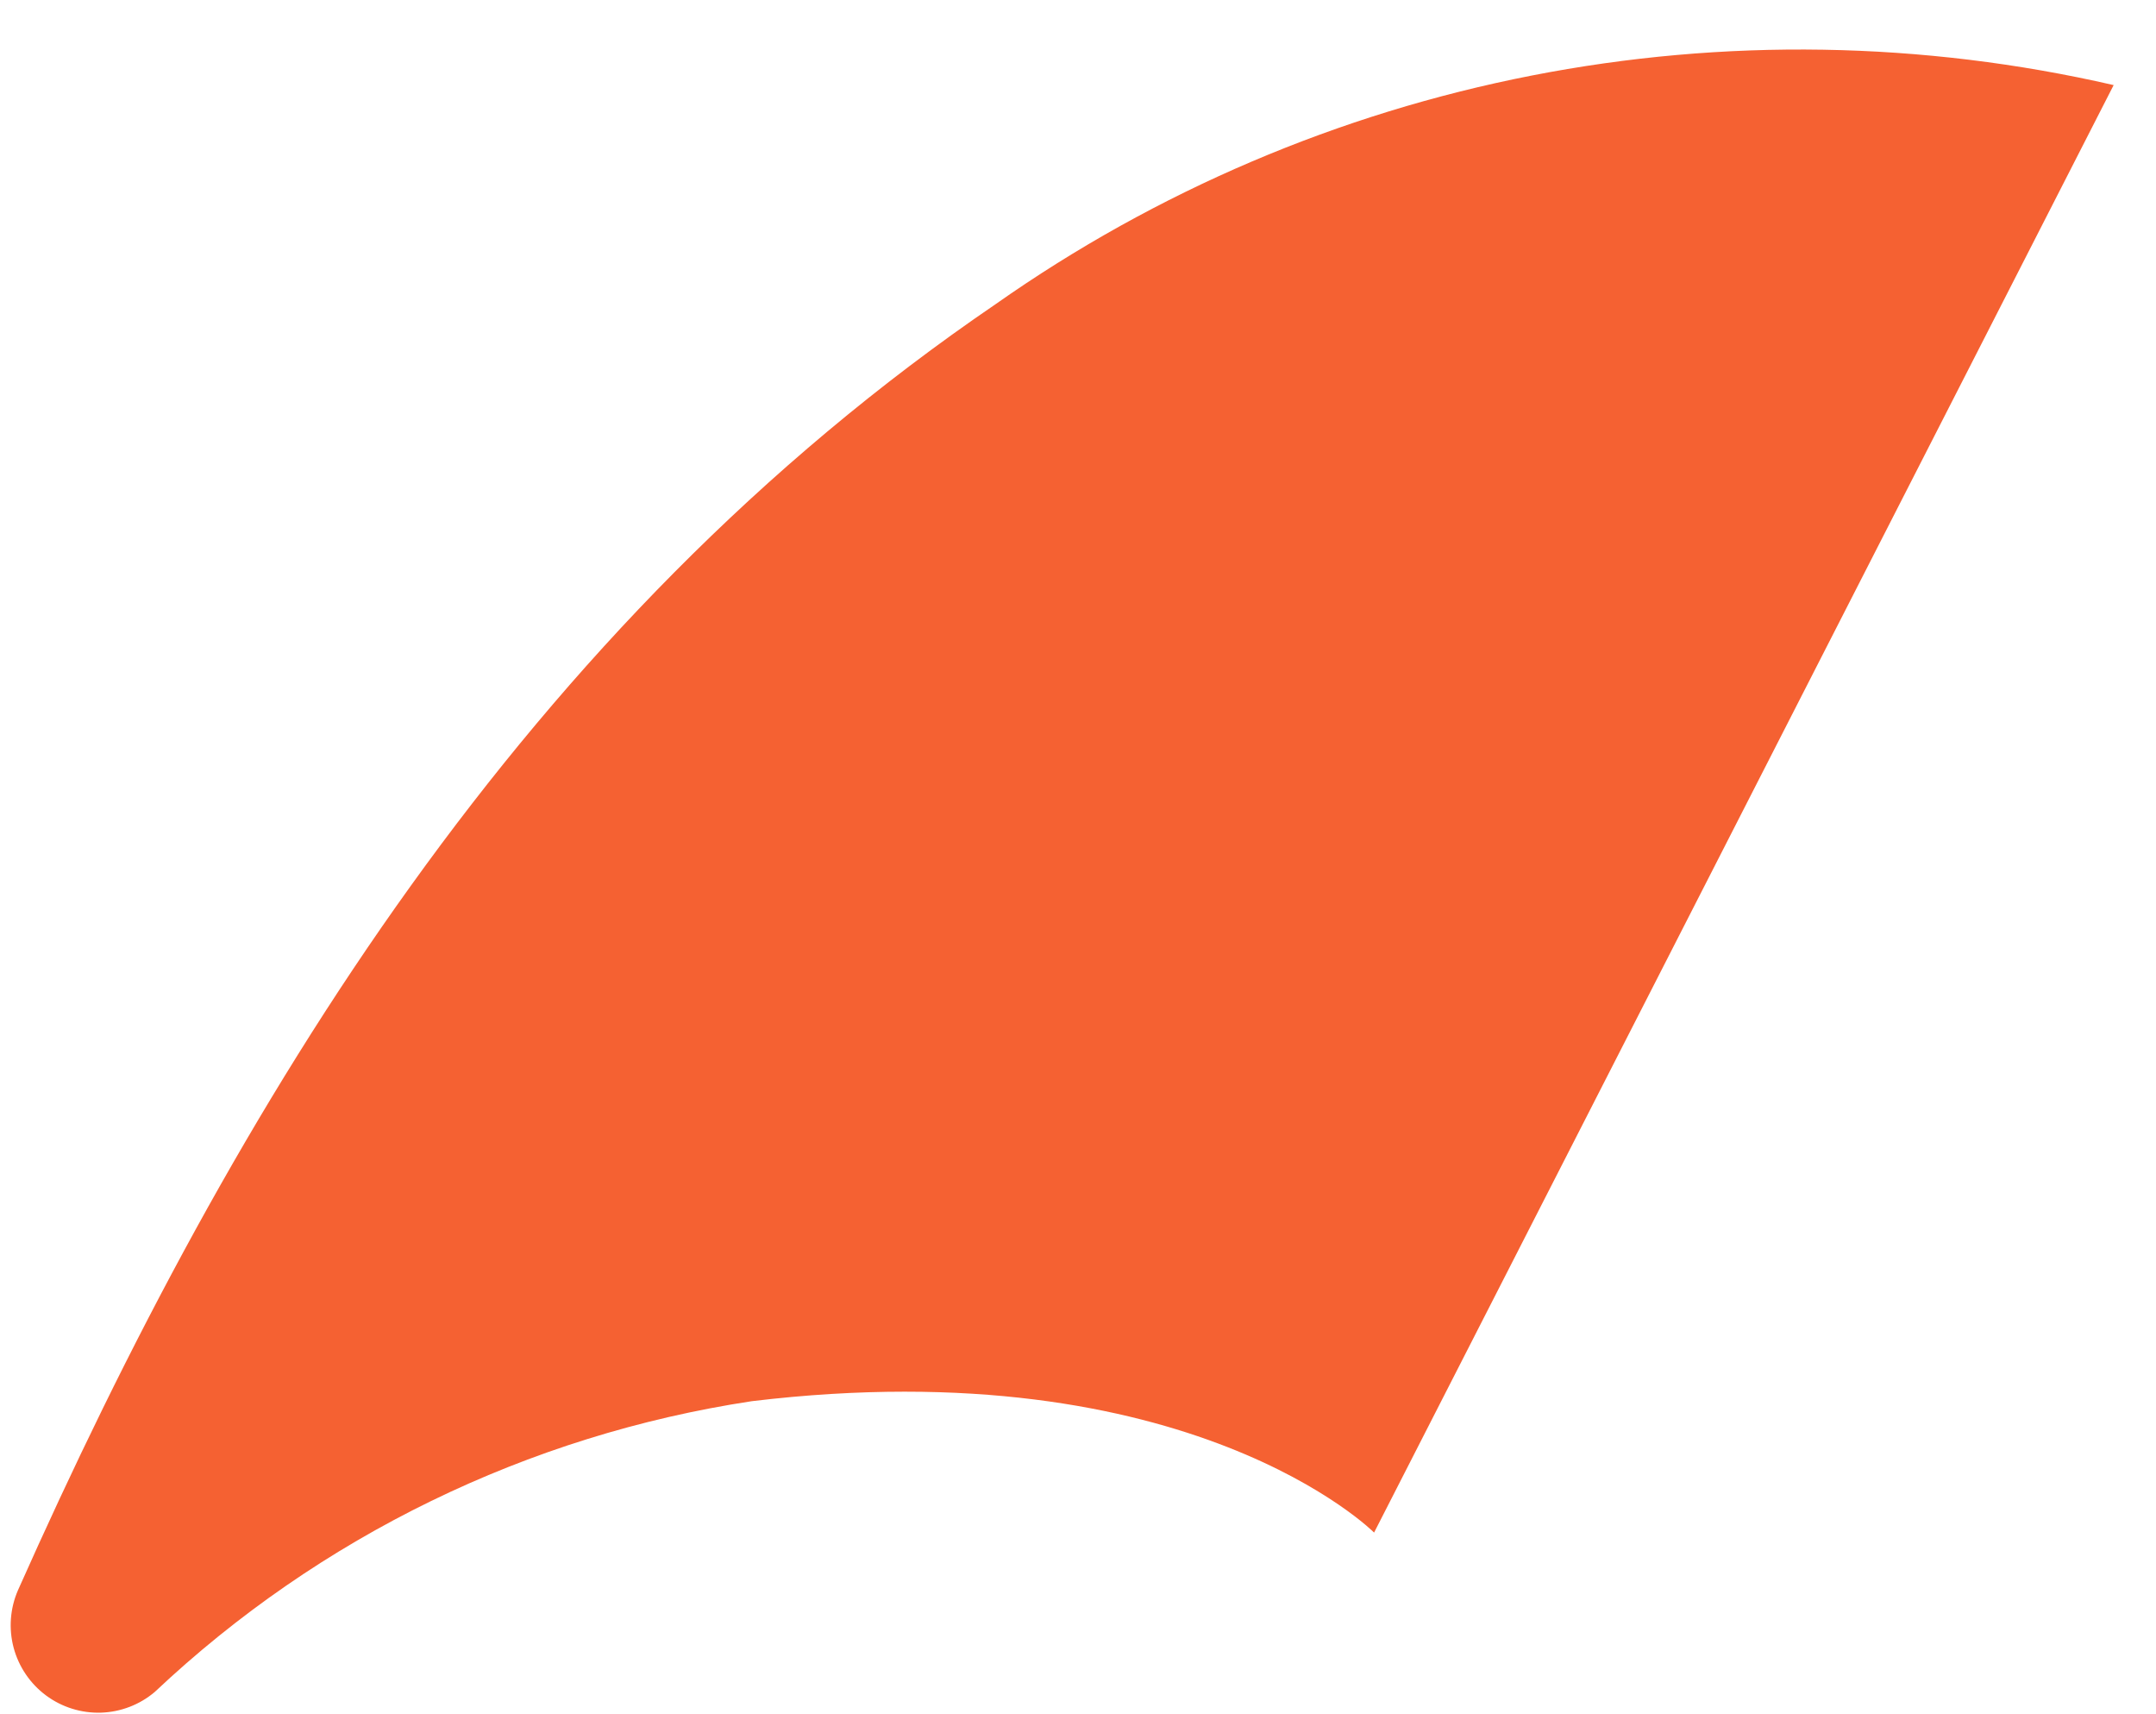 <svg width="39" height="31" viewBox="0 0 39 31" fill="none" xmlns="http://www.w3.org/2000/svg">
<path d="M38.234 1.539C34.775 0.744 31.187 0.685 27.703 1.367C24.22 2.049 20.919 3.456 18.015 5.497C9.479 11.313 4.242 19.961 0.324 28.761C0.182 29.089 0.155 29.455 0.247 29.8C0.34 30.145 0.546 30.449 0.833 30.662C1.12 30.875 1.471 30.984 1.828 30.973C2.185 30.961 2.528 30.829 2.8 30.598C5.781 27.788 9.549 25.954 13.6 25.34C21.537 24.386 24.856 27.716 24.856 27.716L38.234 1.539Z" fill="#F56132"/>
</svg>
